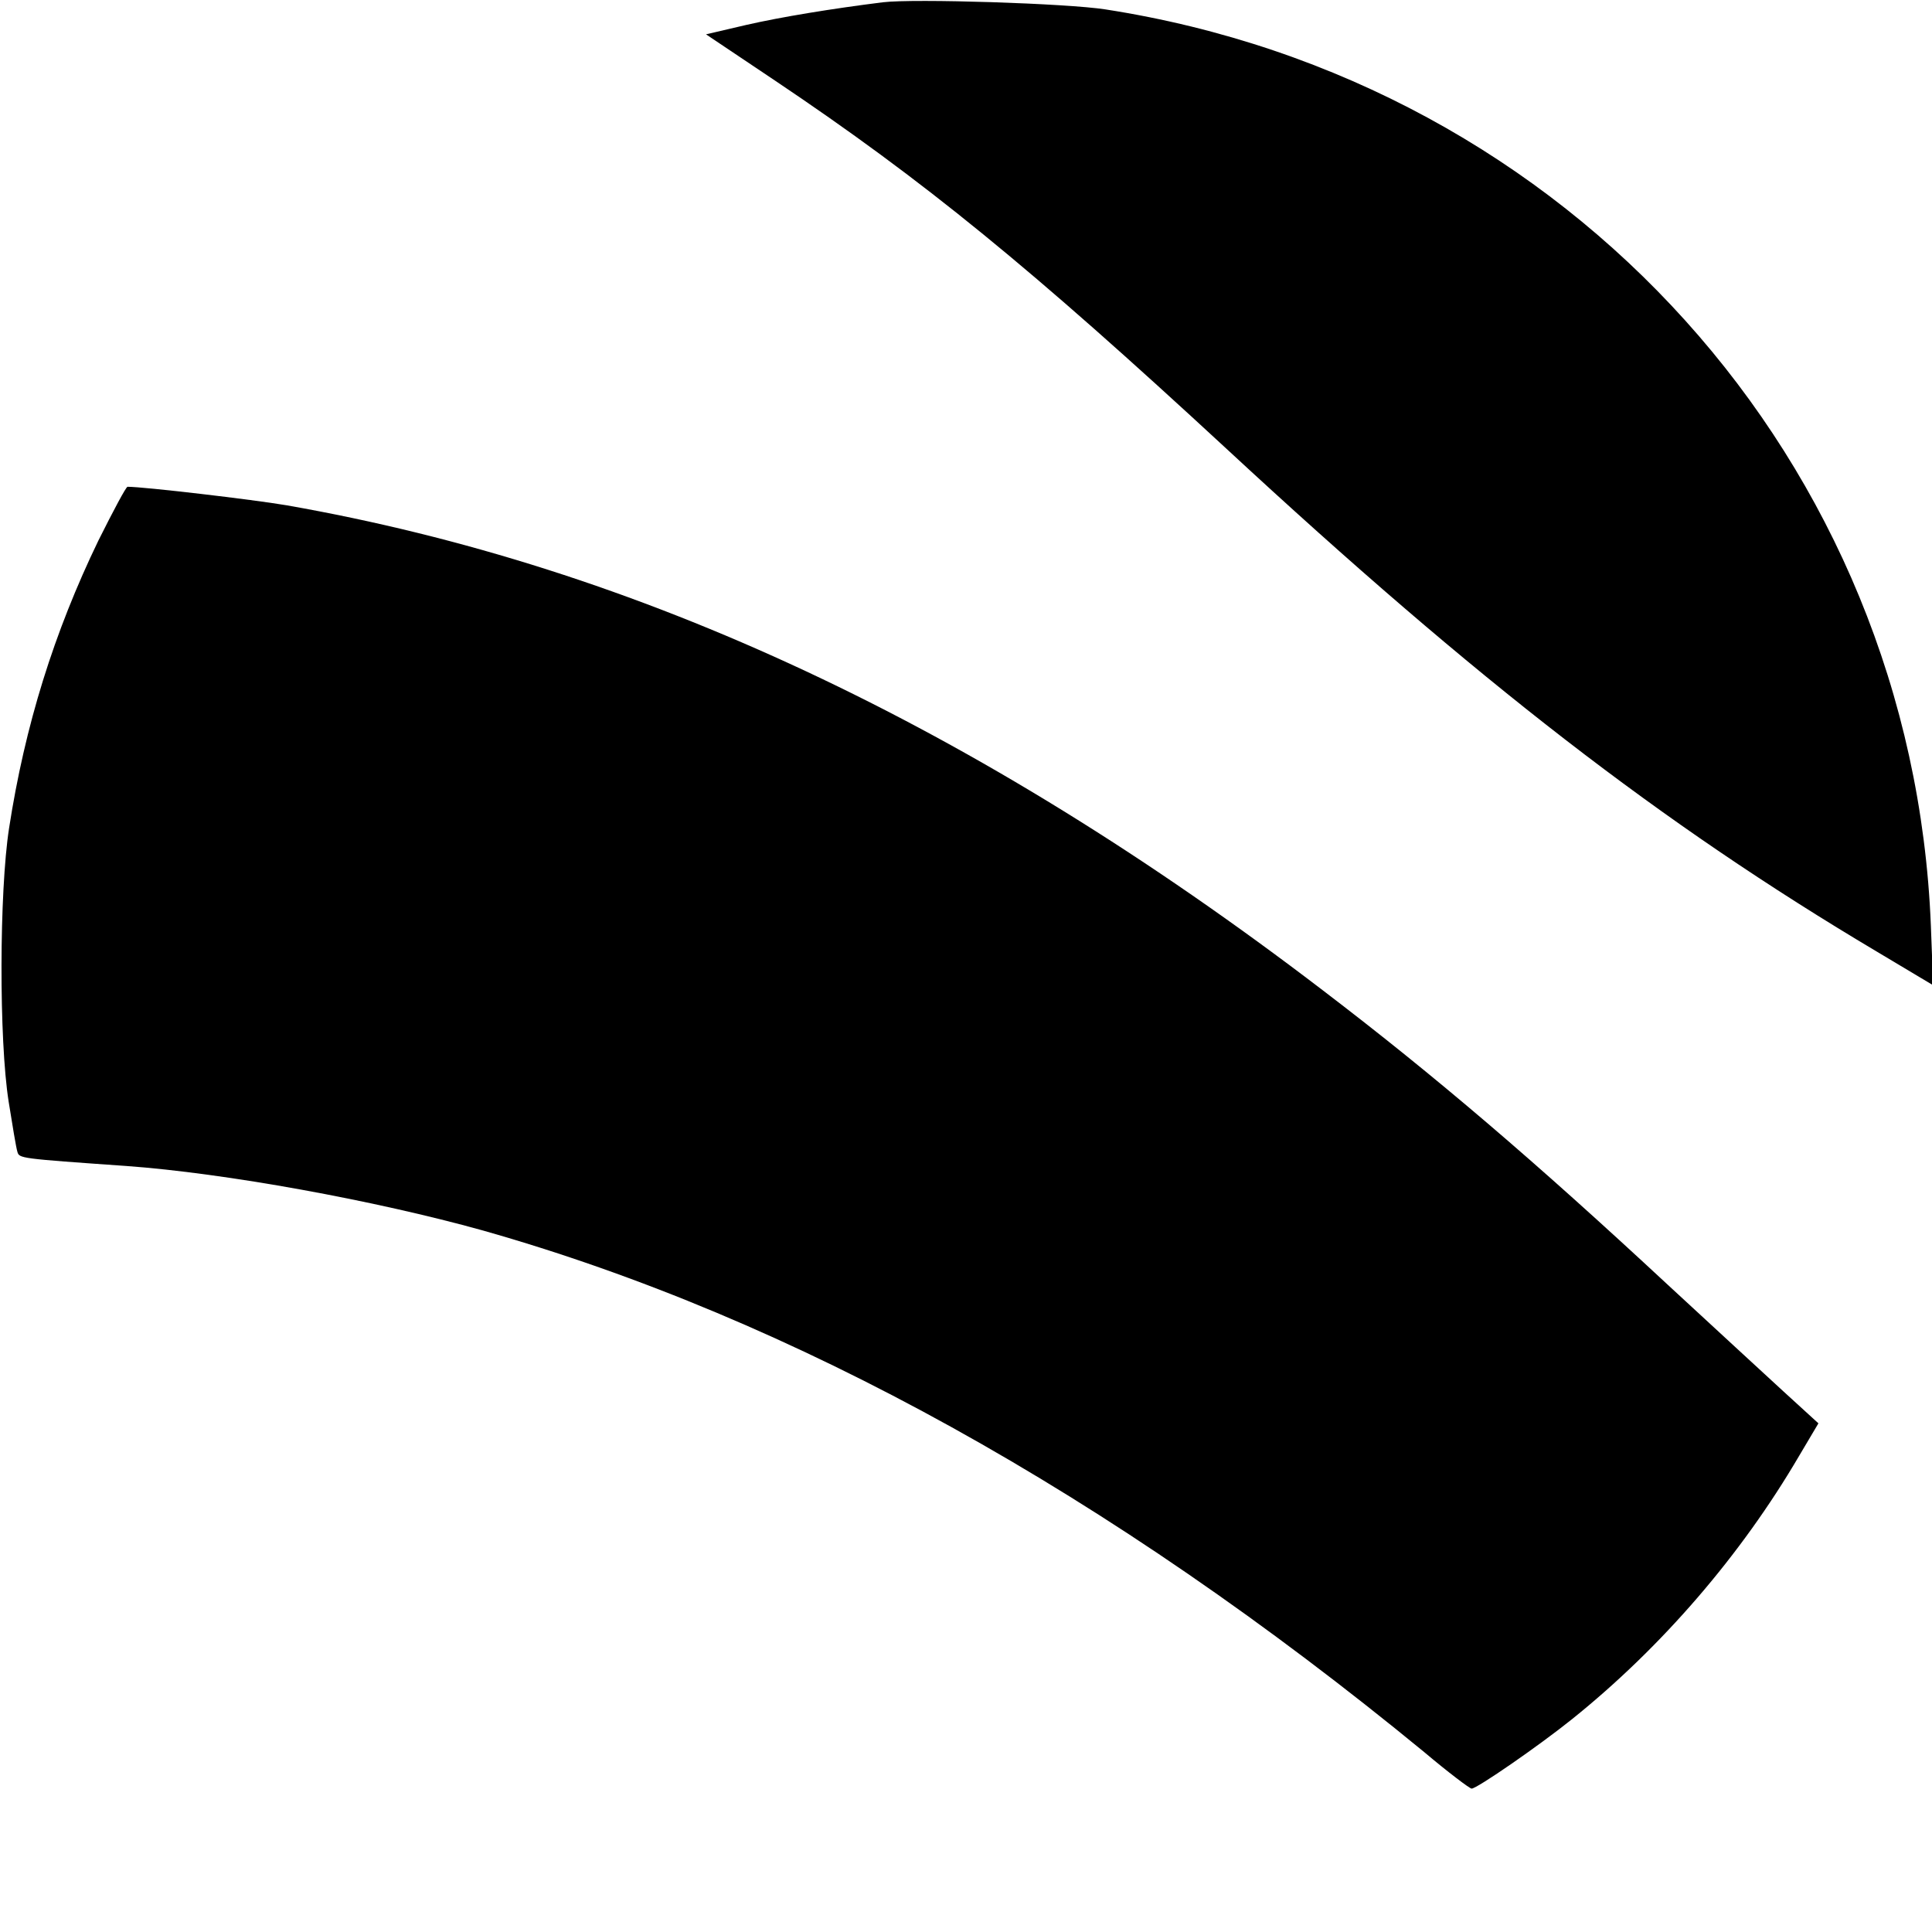 <svg version="1" xmlns="http://www.w3.org/2000/svg" width="682.667" height="682.667" viewBox="0 0 512 512"><path d="M234 .6c-13.6 1.7-27 3.9-36.2 6l-10.7 2.5 18.2 12.2C244.8 47.8 273.2 71 325 118.9c66.6 61.7 115.2 99.3 172.4 133.3l14.9 8.9-.6-15.8C506.8 122.4 416 21.6 293 2.5 282.9.9 242.3-.4 234 .6zM26.1 143.2c-11.8 24.4-19.5 49.1-23.7 76.3-2.6 16.8-2.7 56.1-.1 72.5 1 6.3 2 12.3 2.3 13.2.5 1.8.5 1.8 28.9 3.8 26.2 1.9 65.8 9.1 94.5 17.1 82.2 23.3 166 69.7 249.4 138.2 6.4 5.4 12.1 9.7 12.6 9.7 1.4 0 17.9-11.4 26.6-18.4 23.8-19.1 44.8-43.5 60.2-69.8l5.1-8.6-9.2-8.4c-5-4.6-18.8-17.3-30.7-28.3-35.4-32.9-61.6-55.3-91.5-78.1C258.4 192 168.9 150.2 75.9 133.9c-8.8-1.5-37.7-4.9-42.1-4.9-.4 0-3.8 6.4-7.7 14.2z"/></svg>